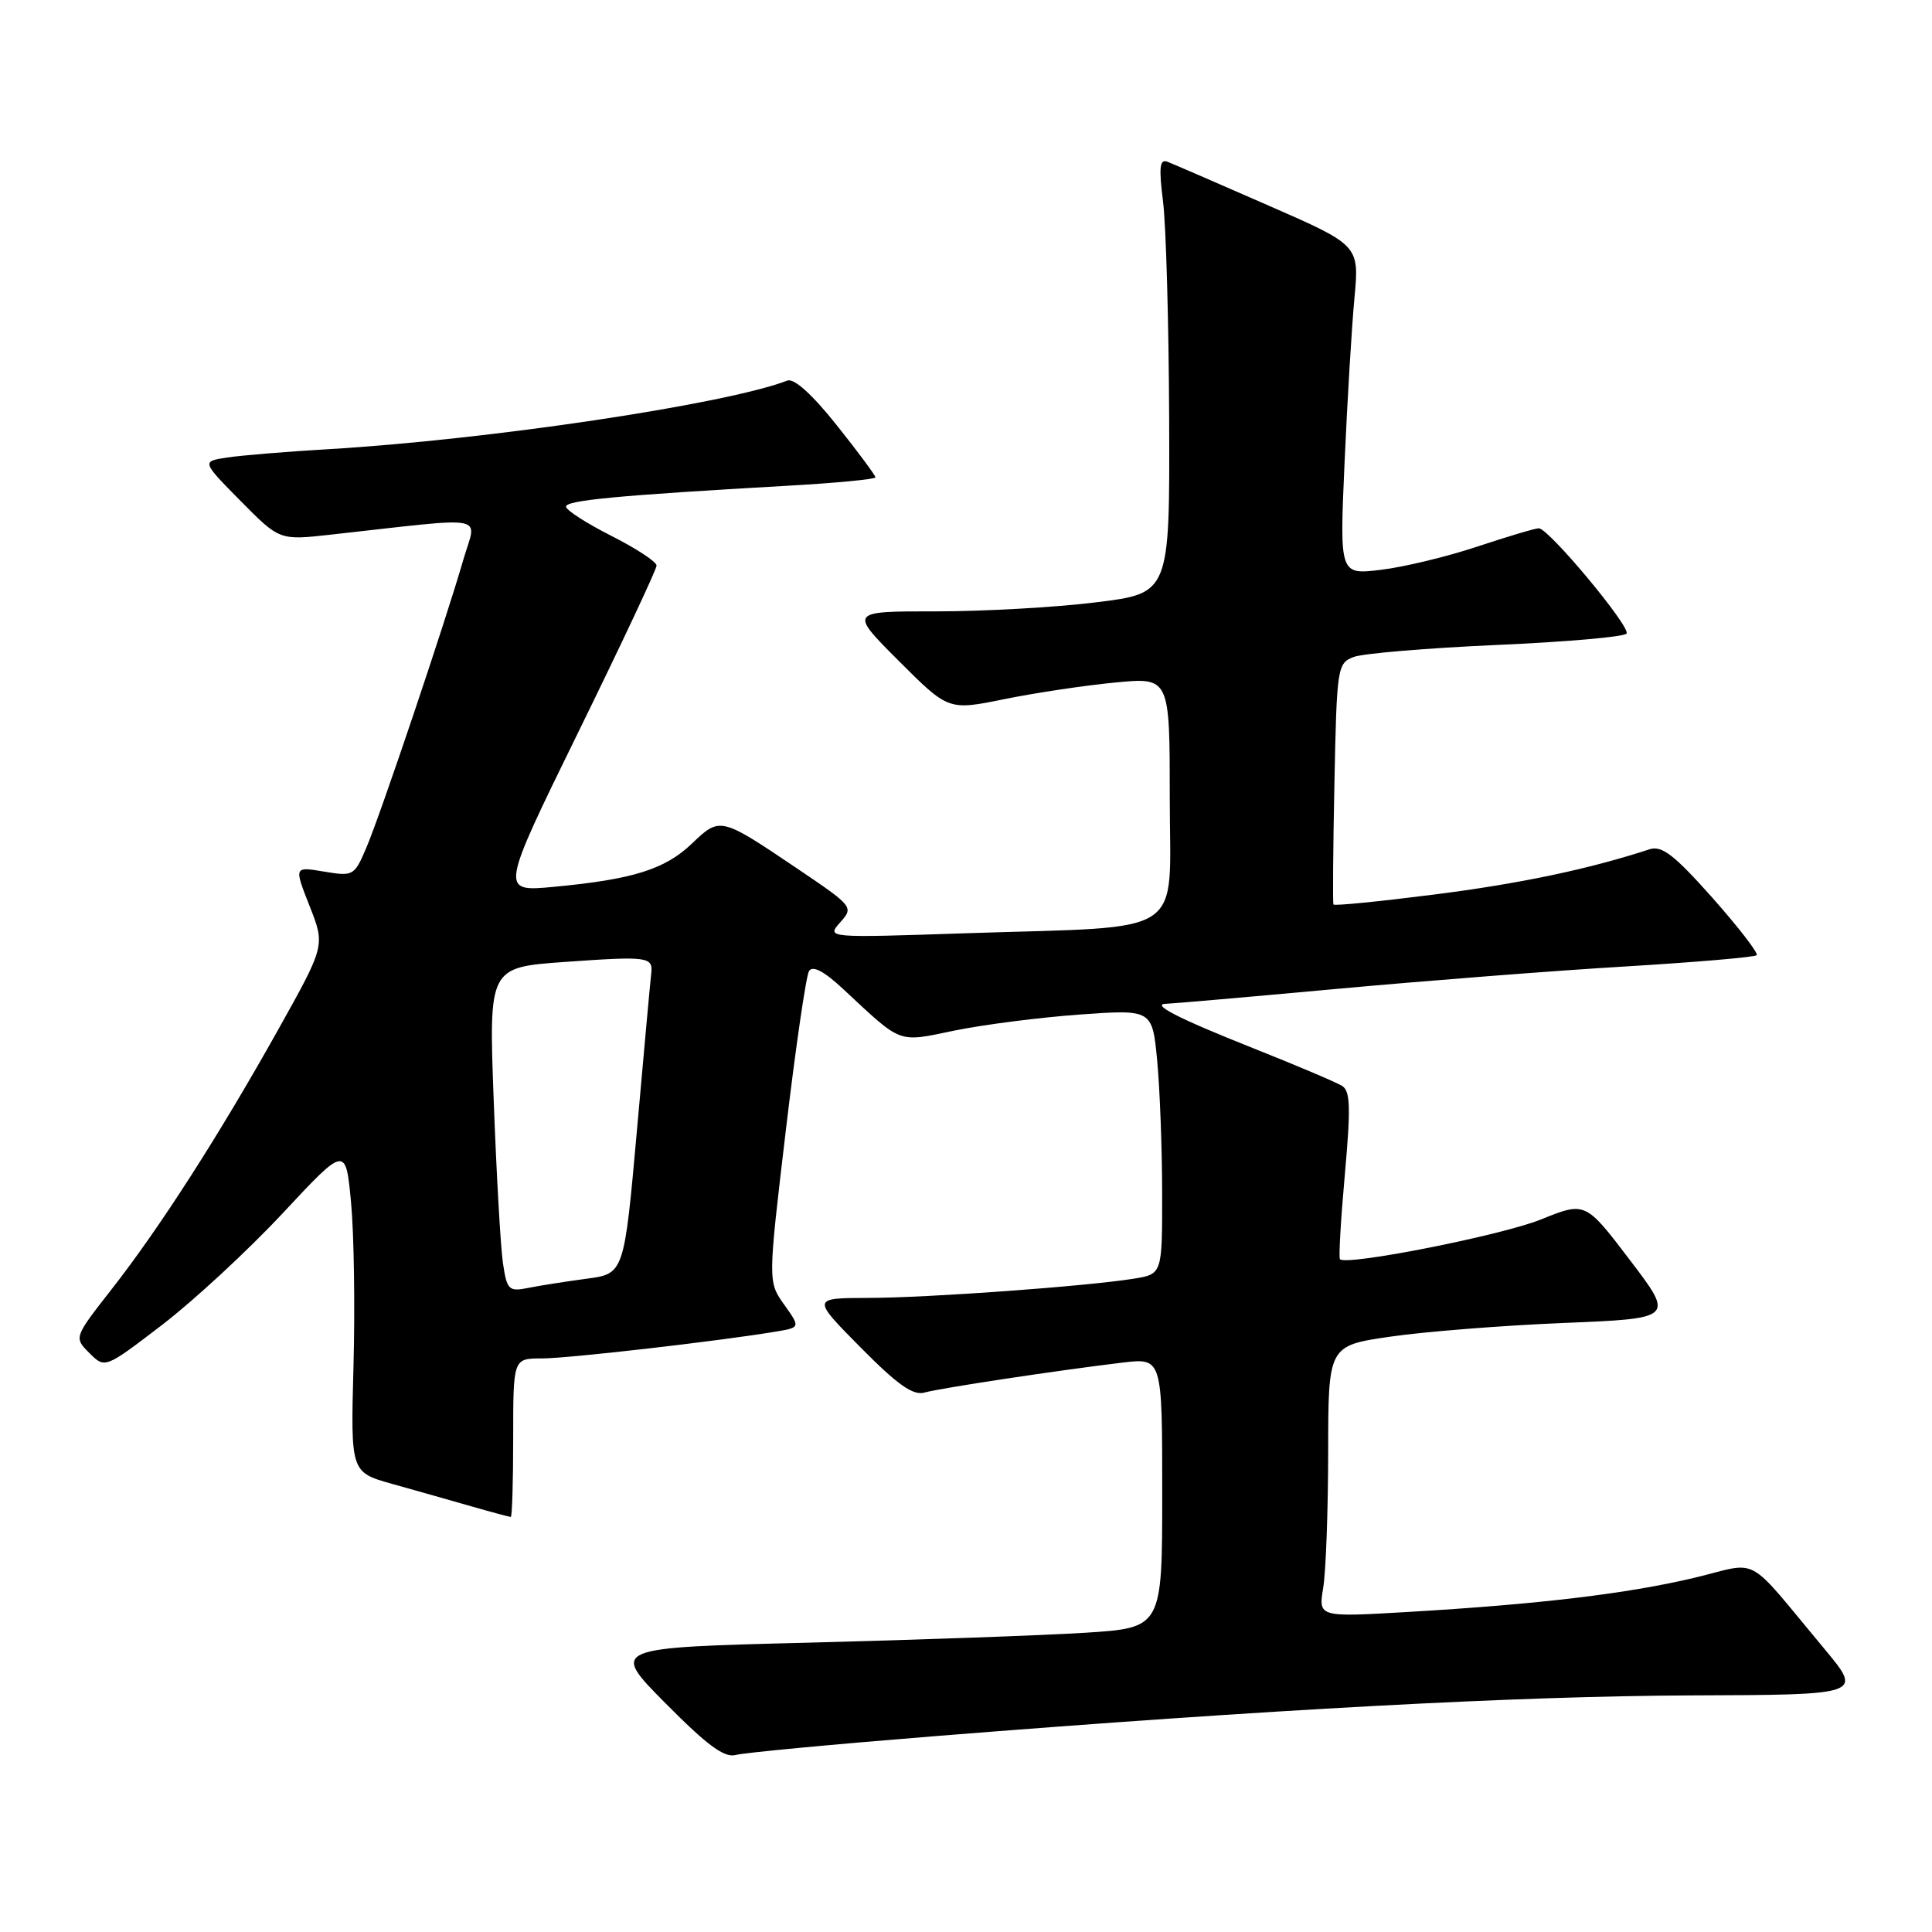 <?xml version="1.0" encoding="UTF-8" standalone="no"?>
<!DOCTYPE svg PUBLIC "-//W3C//DTD SVG 1.1//EN" "http://www.w3.org/Graphics/SVG/1.1/DTD/svg11.dtd" >
<svg xmlns="http://www.w3.org/2000/svg" xmlns:xlink="http://www.w3.org/1999/xlink" version="1.1" viewBox="0 0 256 256">
 <g >
 <path fill="currentColor"
d=" M 124.00 230.04 C 168.30 226.50 201.15 224.74 224.16 224.65 C 246.81 224.57 246.81 224.57 241.78 218.53 C 231.05 205.67 233.37 206.95 224.49 209.07 C 215.64 211.17 203.96 212.57 186.60 213.59 C 174.69 214.29 174.69 214.29 175.33 210.40 C 175.69 208.25 175.98 200.16 175.99 192.41 C 176.00 178.31 176.00 178.31 184.25 177.11 C 188.79 176.45 199.11 175.63 207.18 175.30 C 221.86 174.70 221.86 174.70 215.96 166.95 C 210.07 159.21 210.07 159.21 204.17 161.59 C 198.95 163.70 178.38 167.76 177.55 166.85 C 177.37 166.66 177.66 161.60 178.20 155.61 C 178.99 146.79 178.93 144.57 177.84 143.89 C 177.10 143.42 171.78 141.17 166.00 138.87 C 156.03 134.91 152.33 133.00 154.60 133.00 C 155.15 133.00 165.26 132.12 177.05 131.04 C 188.85 129.96 206.10 128.61 215.40 128.06 C 224.69 127.50 232.51 126.83 232.77 126.57 C 233.02 126.31 230.39 122.90 226.92 118.98 C 221.81 113.24 220.20 112.00 218.55 112.54 C 210.52 115.17 201.39 117.09 190.04 118.53 C 182.80 119.45 176.79 120.05 176.69 119.85 C 176.58 119.66 176.64 112.39 176.82 103.70 C 177.13 88.40 177.21 87.87 179.38 87.05 C 180.61 86.58 189.14 85.87 198.33 85.46 C 207.53 85.06 215.27 84.38 215.53 83.95 C 216.08 83.06 205.20 70.00 203.90 70.00 C 203.43 70.00 199.77 71.09 195.77 72.42 C 191.77 73.75 186.03 75.14 183.00 75.50 C 177.50 76.17 177.50 76.17 178.16 61.33 C 178.52 53.18 179.11 43.35 179.47 39.50 C 180.12 32.50 180.12 32.50 168.05 27.22 C 161.42 24.31 155.40 21.71 154.69 21.43 C 153.66 21.04 153.54 22.17 154.11 26.72 C 154.51 29.90 154.87 42.87 154.92 55.55 C 155.00 78.61 155.00 78.61 145.25 79.81 C 139.89 80.48 130.33 81.01 124.01 81.01 C 112.52 81.00 112.52 81.00 119.09 87.57 C 125.67 94.15 125.67 94.15 133.08 92.64 C 137.16 91.81 143.76 90.82 147.75 90.44 C 155.00 89.74 155.00 89.74 155.00 105.74 C 155.00 124.48 157.71 122.68 128.00 123.66 C 109.50 124.28 109.50 124.28 111.33 122.22 C 113.14 120.19 113.07 120.11 105.58 115.05 C 95.46 108.23 95.41 108.21 91.68 111.78 C 88.12 115.19 83.85 116.53 73.38 117.51 C 66.26 118.18 66.26 118.18 76.63 97.01 C 82.33 85.38 87.00 75.44 87.00 74.94 C 87.00 74.44 84.30 72.67 81.00 71.00 C 77.70 69.33 75.00 67.59 75.00 67.13 C 75.00 66.29 81.91 65.64 104.25 64.37 C 110.71 64.01 116.00 63.50 116.00 63.25 C 116.00 62.99 113.69 59.88 110.87 56.34 C 107.62 52.26 105.22 50.09 104.33 50.43 C 96.11 53.58 64.77 58.26 43.50 59.52 C 38.00 59.84 31.97 60.34 30.11 60.62 C 26.71 61.14 26.71 61.14 31.87 66.37 C 37.04 71.60 37.04 71.60 43.77 70.85 C 65.25 68.47 63.16 68.08 61.41 74.11 C 59.03 82.37 50.39 108.02 48.54 112.33 C 46.95 116.06 46.81 116.14 42.93 115.49 C 38.96 114.82 38.96 114.82 41.02 120.05 C 43.09 125.29 43.09 125.29 36.88 136.40 C 29.03 150.44 21.15 162.71 14.77 170.86 C 9.79 177.23 9.79 177.23 11.85 179.29 C 13.91 181.35 13.91 181.35 21.51 175.53 C 25.69 172.32 32.87 165.68 37.46 160.76 C 45.81 151.81 45.81 151.81 46.52 159.37 C 46.91 163.53 47.05 173.27 46.84 181.01 C 46.46 195.08 46.46 195.08 51.98 196.63 C 55.02 197.48 59.72 198.81 62.43 199.59 C 65.14 200.37 67.51 201.00 67.68 201.00 C 67.86 201.00 68.00 196.28 68.00 190.50 C 68.00 180.00 68.00 180.00 71.79 180.00 C 75.29 180.00 95.14 177.72 102.78 176.45 C 106.06 175.90 106.06 175.90 103.91 172.87 C 101.75 169.84 101.75 169.84 104.12 149.83 C 105.42 138.83 106.81 129.30 107.20 128.67 C 107.68 127.90 109.18 128.68 111.71 131.04 C 119.66 138.44 118.84 138.13 126.56 136.54 C 130.38 135.76 137.82 134.81 143.09 134.43 C 152.69 133.75 152.69 133.75 153.34 140.62 C 153.69 144.41 153.99 152.30 153.99 158.16 C 154.00 168.82 154.00 168.82 150.25 169.43 C 143.97 170.44 122.96 171.97 115.03 171.98 C 107.56 172.00 107.56 172.00 114.03 178.54 C 118.93 183.50 120.99 184.95 122.50 184.52 C 124.65 183.92 140.16 181.58 148.75 180.55 C 154.00 179.93 154.00 179.93 154.00 197.81 C 154.00 215.70 154.00 215.70 143.75 216.35 C 138.11 216.70 121.66 217.29 107.19 217.66 C 80.87 218.32 80.87 218.32 88.19 225.70 C 93.74 231.30 95.98 232.95 97.50 232.54 C 98.60 232.24 110.53 231.12 124.00 230.04 Z  M 66.64 167.35 C 66.33 165.23 65.78 155.55 65.42 145.84 C 64.76 128.18 64.76 128.18 74.87 127.46 C 85.88 126.68 86.55 126.77 86.29 129.00 C 86.19 129.82 85.34 139.11 84.41 149.64 C 82.70 168.78 82.70 168.78 77.71 169.44 C 74.97 169.81 71.48 170.35 69.97 170.66 C 67.41 171.17 67.17 170.93 66.64 167.35 Z "/>
</g>
</svg>